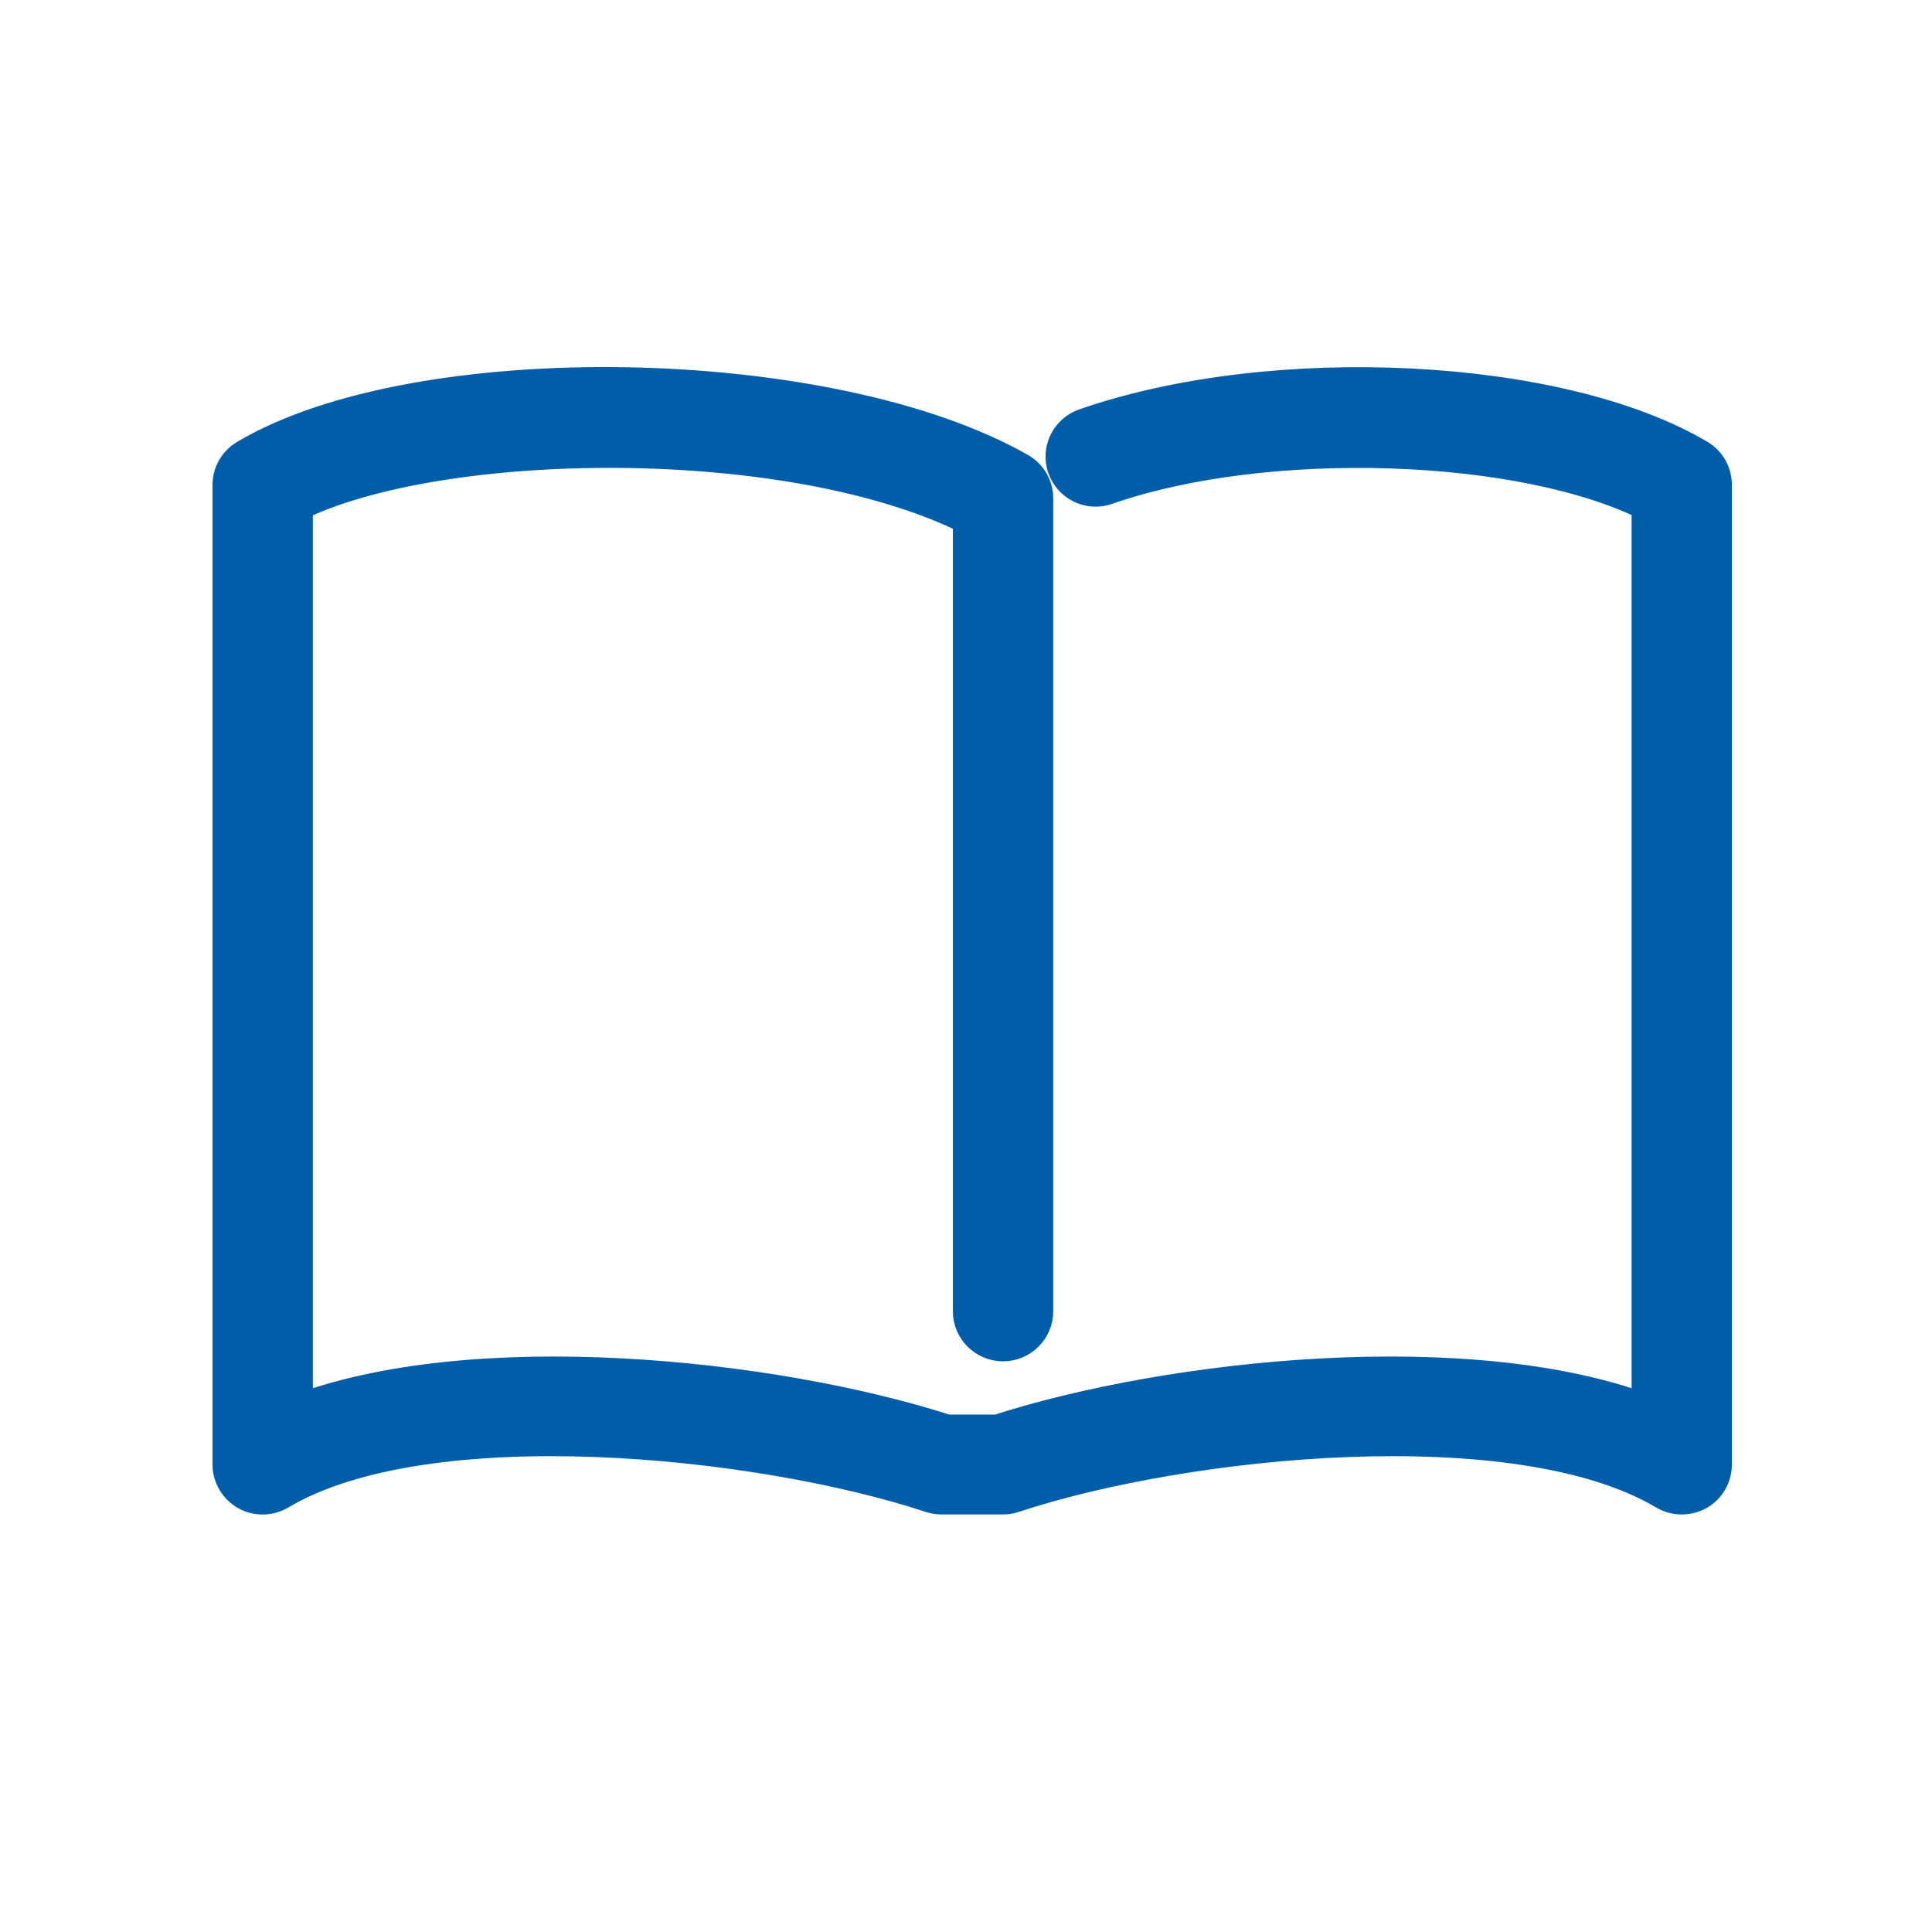<svg width="50" height="50" viewBox="0 0 50 50" fill="none" xmlns="http://www.w3.org/2000/svg">
<path d="M43.523 38.694C43.379 38.694 43.239 38.657 43.111 38.581C39.276 36.301 30.684 37.174 26.211 38.652C26.13 38.682 26.045 38.694 25.959 38.694H24.362C24.276 38.694 24.192 38.679 24.11 38.652C19.639 37.176 11.046 36.299 7.21 38.581C6.963 38.728 6.656 38.735 6.406 38.594C6.156 38.45 6 38.185 6 37.901V12.549C6 12.27 6.147 12.013 6.388 11.869C10.811 9.237 21.448 9.416 26.355 12.208C26.604 12.349 26.757 12.612 26.757 12.896V33.938C26.757 34.376 26.398 34.731 25.959 34.731C25.52 34.731 25.161 34.376 25.161 33.938V13.37C20.497 11.018 11.355 11.145 7.597 13.018V36.635C12.17 34.837 20.008 35.659 24.49 37.109H25.831C30.312 35.659 38.153 34.837 42.726 36.635V13.015C39.451 11.354 32.788 11.116 28.621 12.566C28.206 12.715 27.751 12.495 27.604 12.08C27.457 11.666 27.676 11.215 28.091 11.069C32.965 9.372 40.368 9.746 43.937 11.867C44.175 12.01 44.321 12.268 44.321 12.547V37.9C44.321 38.187 44.168 38.451 43.919 38.594C43.794 38.66 43.657 38.694 43.523 38.694Z" fill="#005DAA" stroke="#005DAA"/>
</svg>
